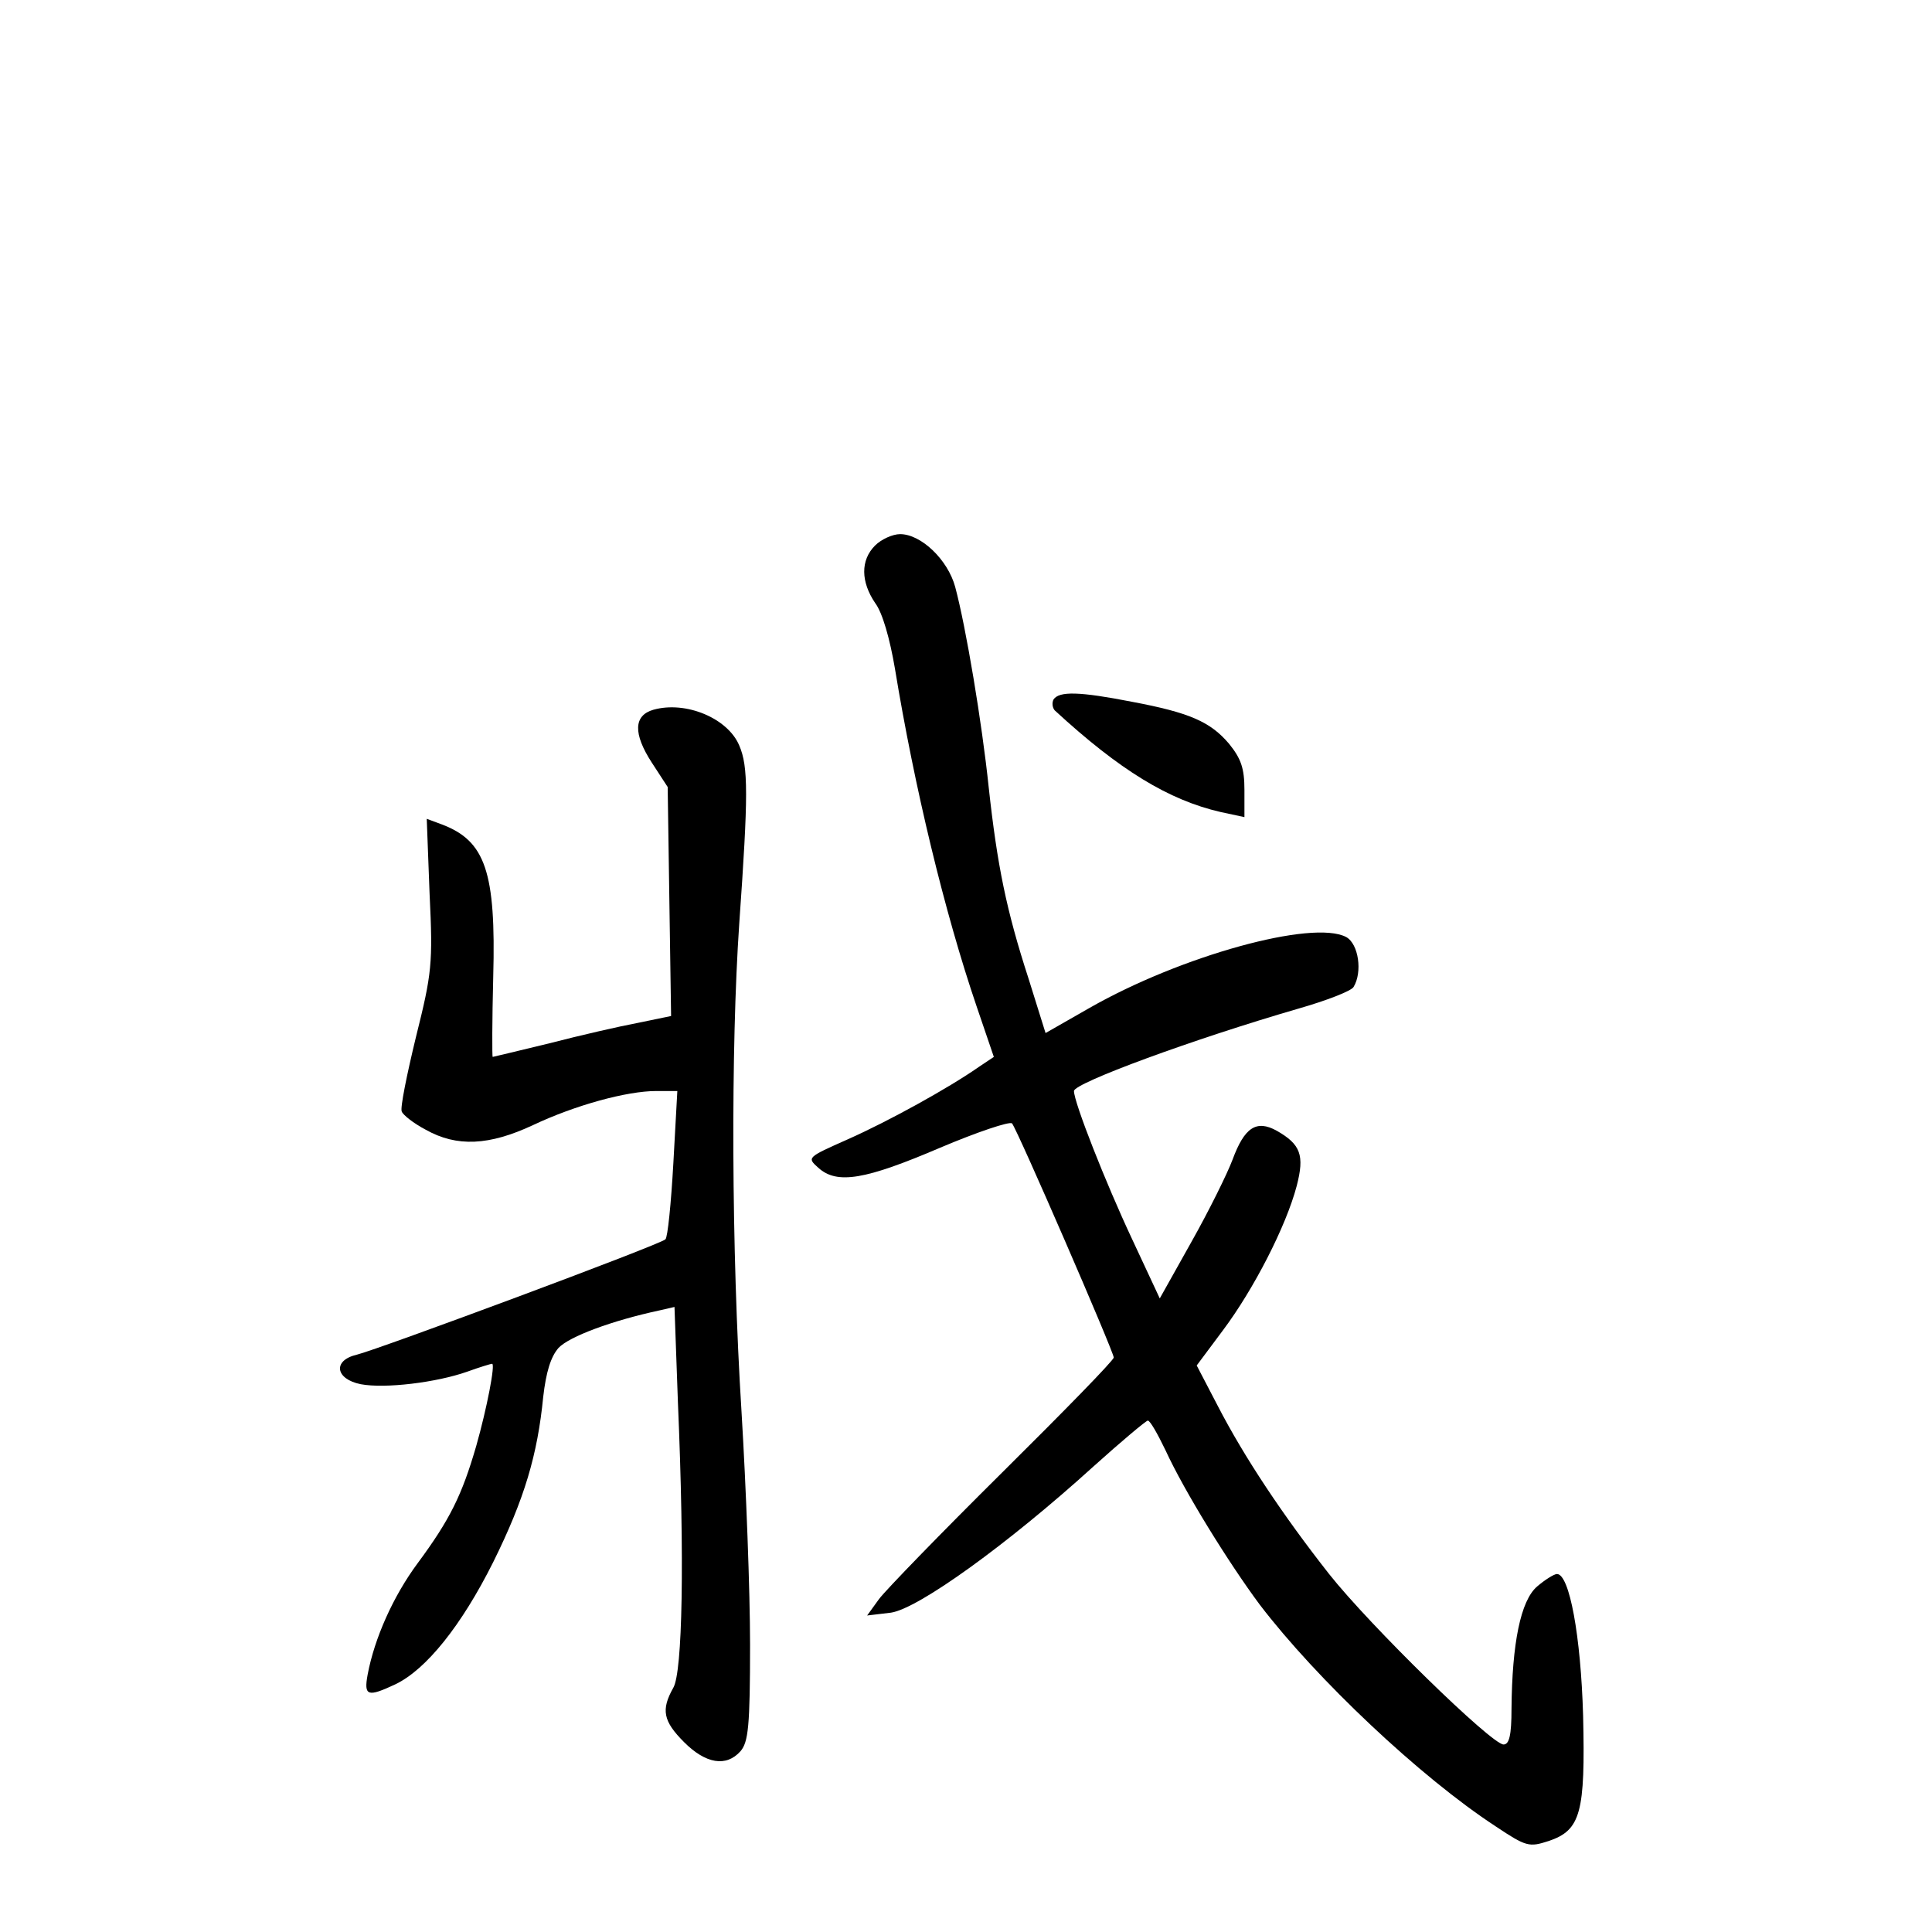 <?xml version="1.0" standalone="no"?>
<!DOCTYPE svg PUBLIC "-//W3C//DTD SVG 20010904//EN"
 "http://www.w3.org/TR/2001/REC-SVG-20010904/DTD/svg10.dtd">
<svg version="1.0" xmlns="http://www.w3.org/2000/svg"
 width="340pt" height="340pt" viewBox="0 0 340 340"
 preserveAspectRatio="xMidYMid meet">
<g transform="translate(0,340) scale(0.1,-0.1)"
fill="#000000" stroke="none">
<path d="M1540 2440 c-26 -26 -25 -64 0 -101 13 -17 26 -63 35 -116 34 -207
87 -428 144 -595 l30 -88 -27 -18 c-53 -37 -158 -95 -230 -127 -72 -32 -72
-32 -52 -50 33 -30 83 -21 214 35 66 28 123 47 127 43 9 -10 179 -402 179
-412 0 -5 -88 -95 -196 -202 -108 -107 -205 -207 -217 -223 l-21 -29 42 5 c48
7 205 120 356 257 50 45 93 81 96 81 4 0 17 -23 31 -52 33 -72 111 -198 166
-272 100 -131 282 -303 415 -390 54 -36 59 -37 93 -26 57 19 65 50 61 221 -4
140 -24 249 -46 249 -5 0 -21 -10 -35 -22 -29 -25 -44 -100 -45 -215 0 -47 -4
-63 -14 -63 -21 0 -235 209 -307 300 -81 103 -149 205 -196 296 l-37 71 47 63
c53 71 110 181 129 253 14 54 7 73 -35 97 -36 20 -57 6 -78 -51 -9 -24 -41
-89 -72 -144 l-56 -100 -49 105 c-46 98 -102 240 -102 260 0 14 209 91 395
145 49 14 93 31 97 38 16 26 9 76 -13 88 -59 31 -291 -33 -452 -125 l-77 -44
-30 96 c-39 120 -55 199 -70 336 -12 115 -40 282 -59 353 -13 48 -60 93 -97
93 -13 0 -33 -9 -44 -20z"/>
<path d="M1854 2169 c-3 -6 -2 -14 2 -19 115 -106 201 -158 292 -179 l42 -9 0
48 c0 38 -6 55 -27 81 -33 39 -70 55 -171 74 -92 18 -128 19 -138 4z"/>
<path d="M1150 2151 c-35 -10 -36 -42 -3 -93 l28 -43 3 -202 3 -201 -58 -12
c-32 -6 -102 -22 -156 -36 -54 -13 -99 -24 -100 -24 -1 0 -1 64 1 141 5 185
-14 239 -90 268 l-27 10 5 -132 c6 -123 4 -140 -24 -252 -16 -66 -28 -125 -25
-131 2 -6 21 -21 42 -32 55 -31 112 -28 189 8 74 35 165 60 217 60 l37 0 -7
-127 c-4 -71 -10 -131 -14 -134 -8 -9 -506 -194 -543 -203 -43 -10 -38 -43 7
-52 43 -8 133 3 187 22 22 8 42 14 44 14 6 0 -9 -78 -28 -145 -25 -86 -46
-129 -103 -206 -43 -58 -76 -132 -88 -196 -7 -38 0 -40 49 -17 54 26 116 103
172 215 55 111 78 189 88 291 5 43 13 70 27 86 19 20 94 48 178 66 l26 6 6
-167 c12 -281 8 -475 -8 -503 -22 -39 -18 -59 19 -96 38 -38 74 -44 99 -16 14
16 17 44 17 188 0 93 -7 277 -15 409 -18 287 -19 641 -4 860 16 226 16 276 0
313 -20 48 -94 79 -151 63z"/>
</g>
</svg>

